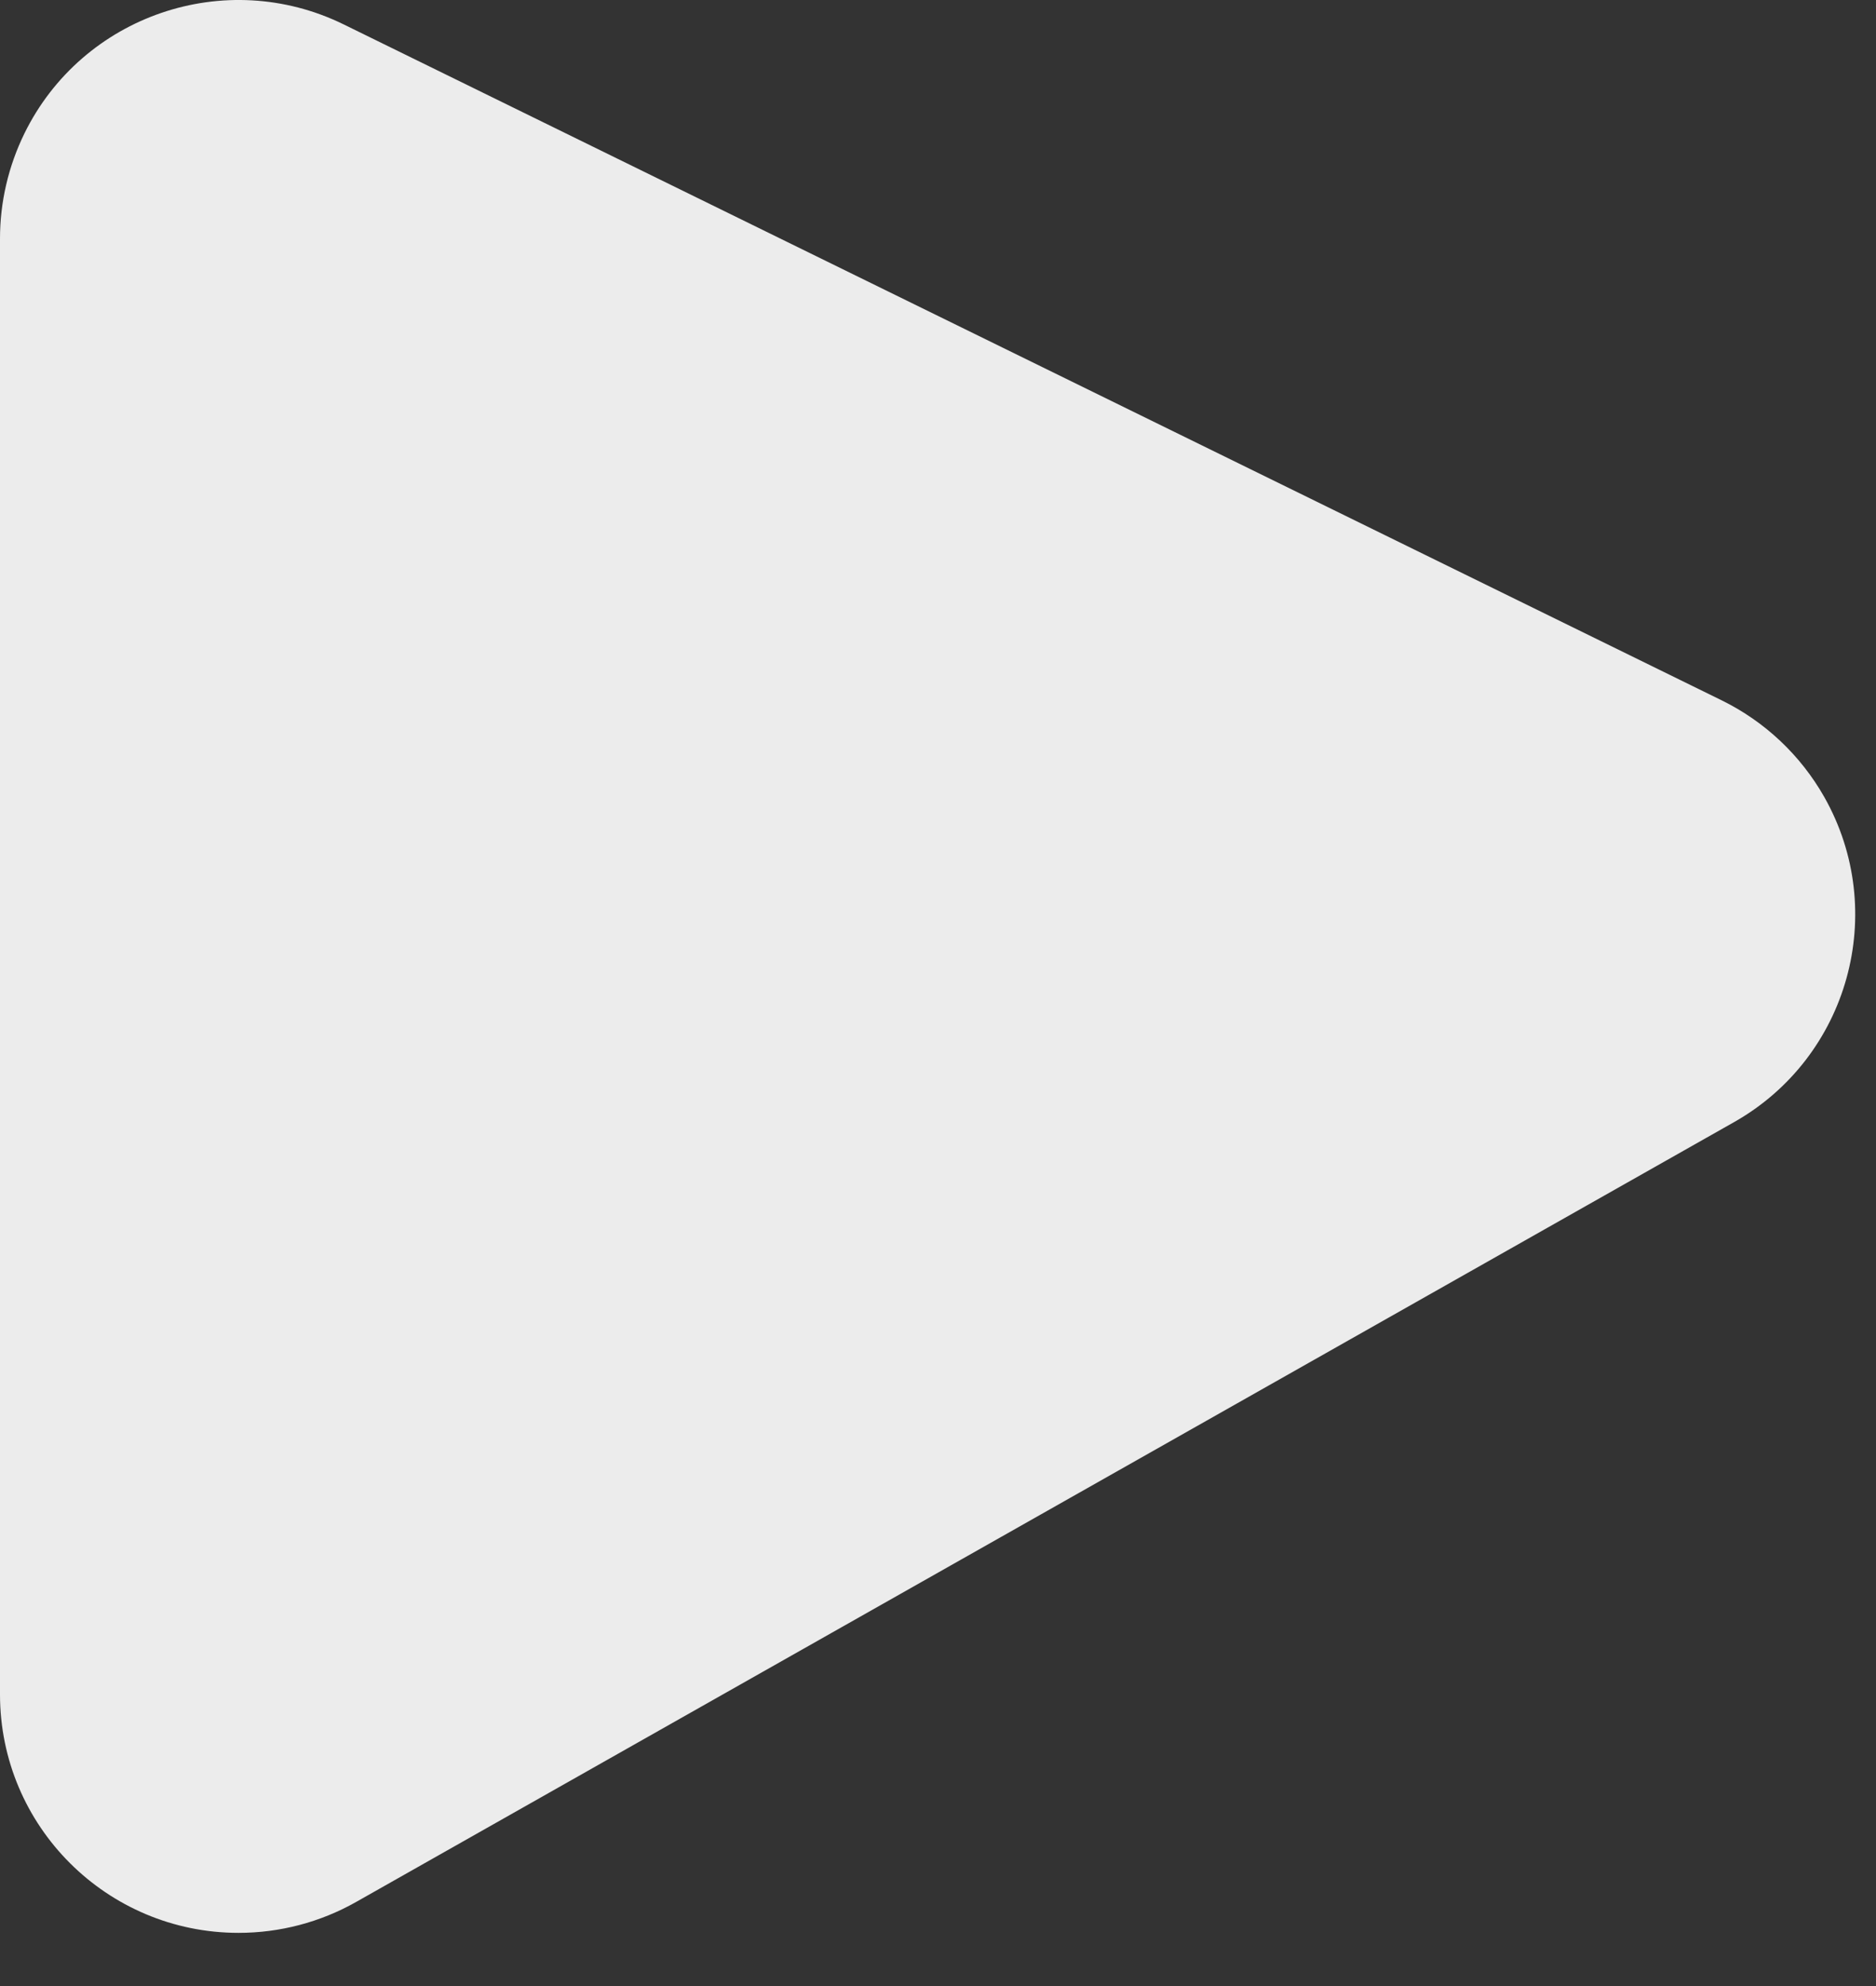 <svg width="17" height="18" viewBox="0 0 17 18" fill="none" xmlns="http://www.w3.org/2000/svg">
<rect x="0" y="0" width="17" height="18" fill="#333333" stroke="none"/>
<path d="M0 2.162V15.357C0 16.551 0.968 17.518 2.162 17.518C2.535 17.518 2.902 17.422 3.227 17.238L15.714 10.17C16.753 9.582 17.119 8.262 16.531 7.223C16.316 6.844 15.992 6.539 15.601 6.347L3.114 0.221C2.042 -0.304 0.747 0.138 0.221 1.21C0.076 1.507 0 1.832 0 2.162Z" fill="#ECECEC"/>
</svg>
